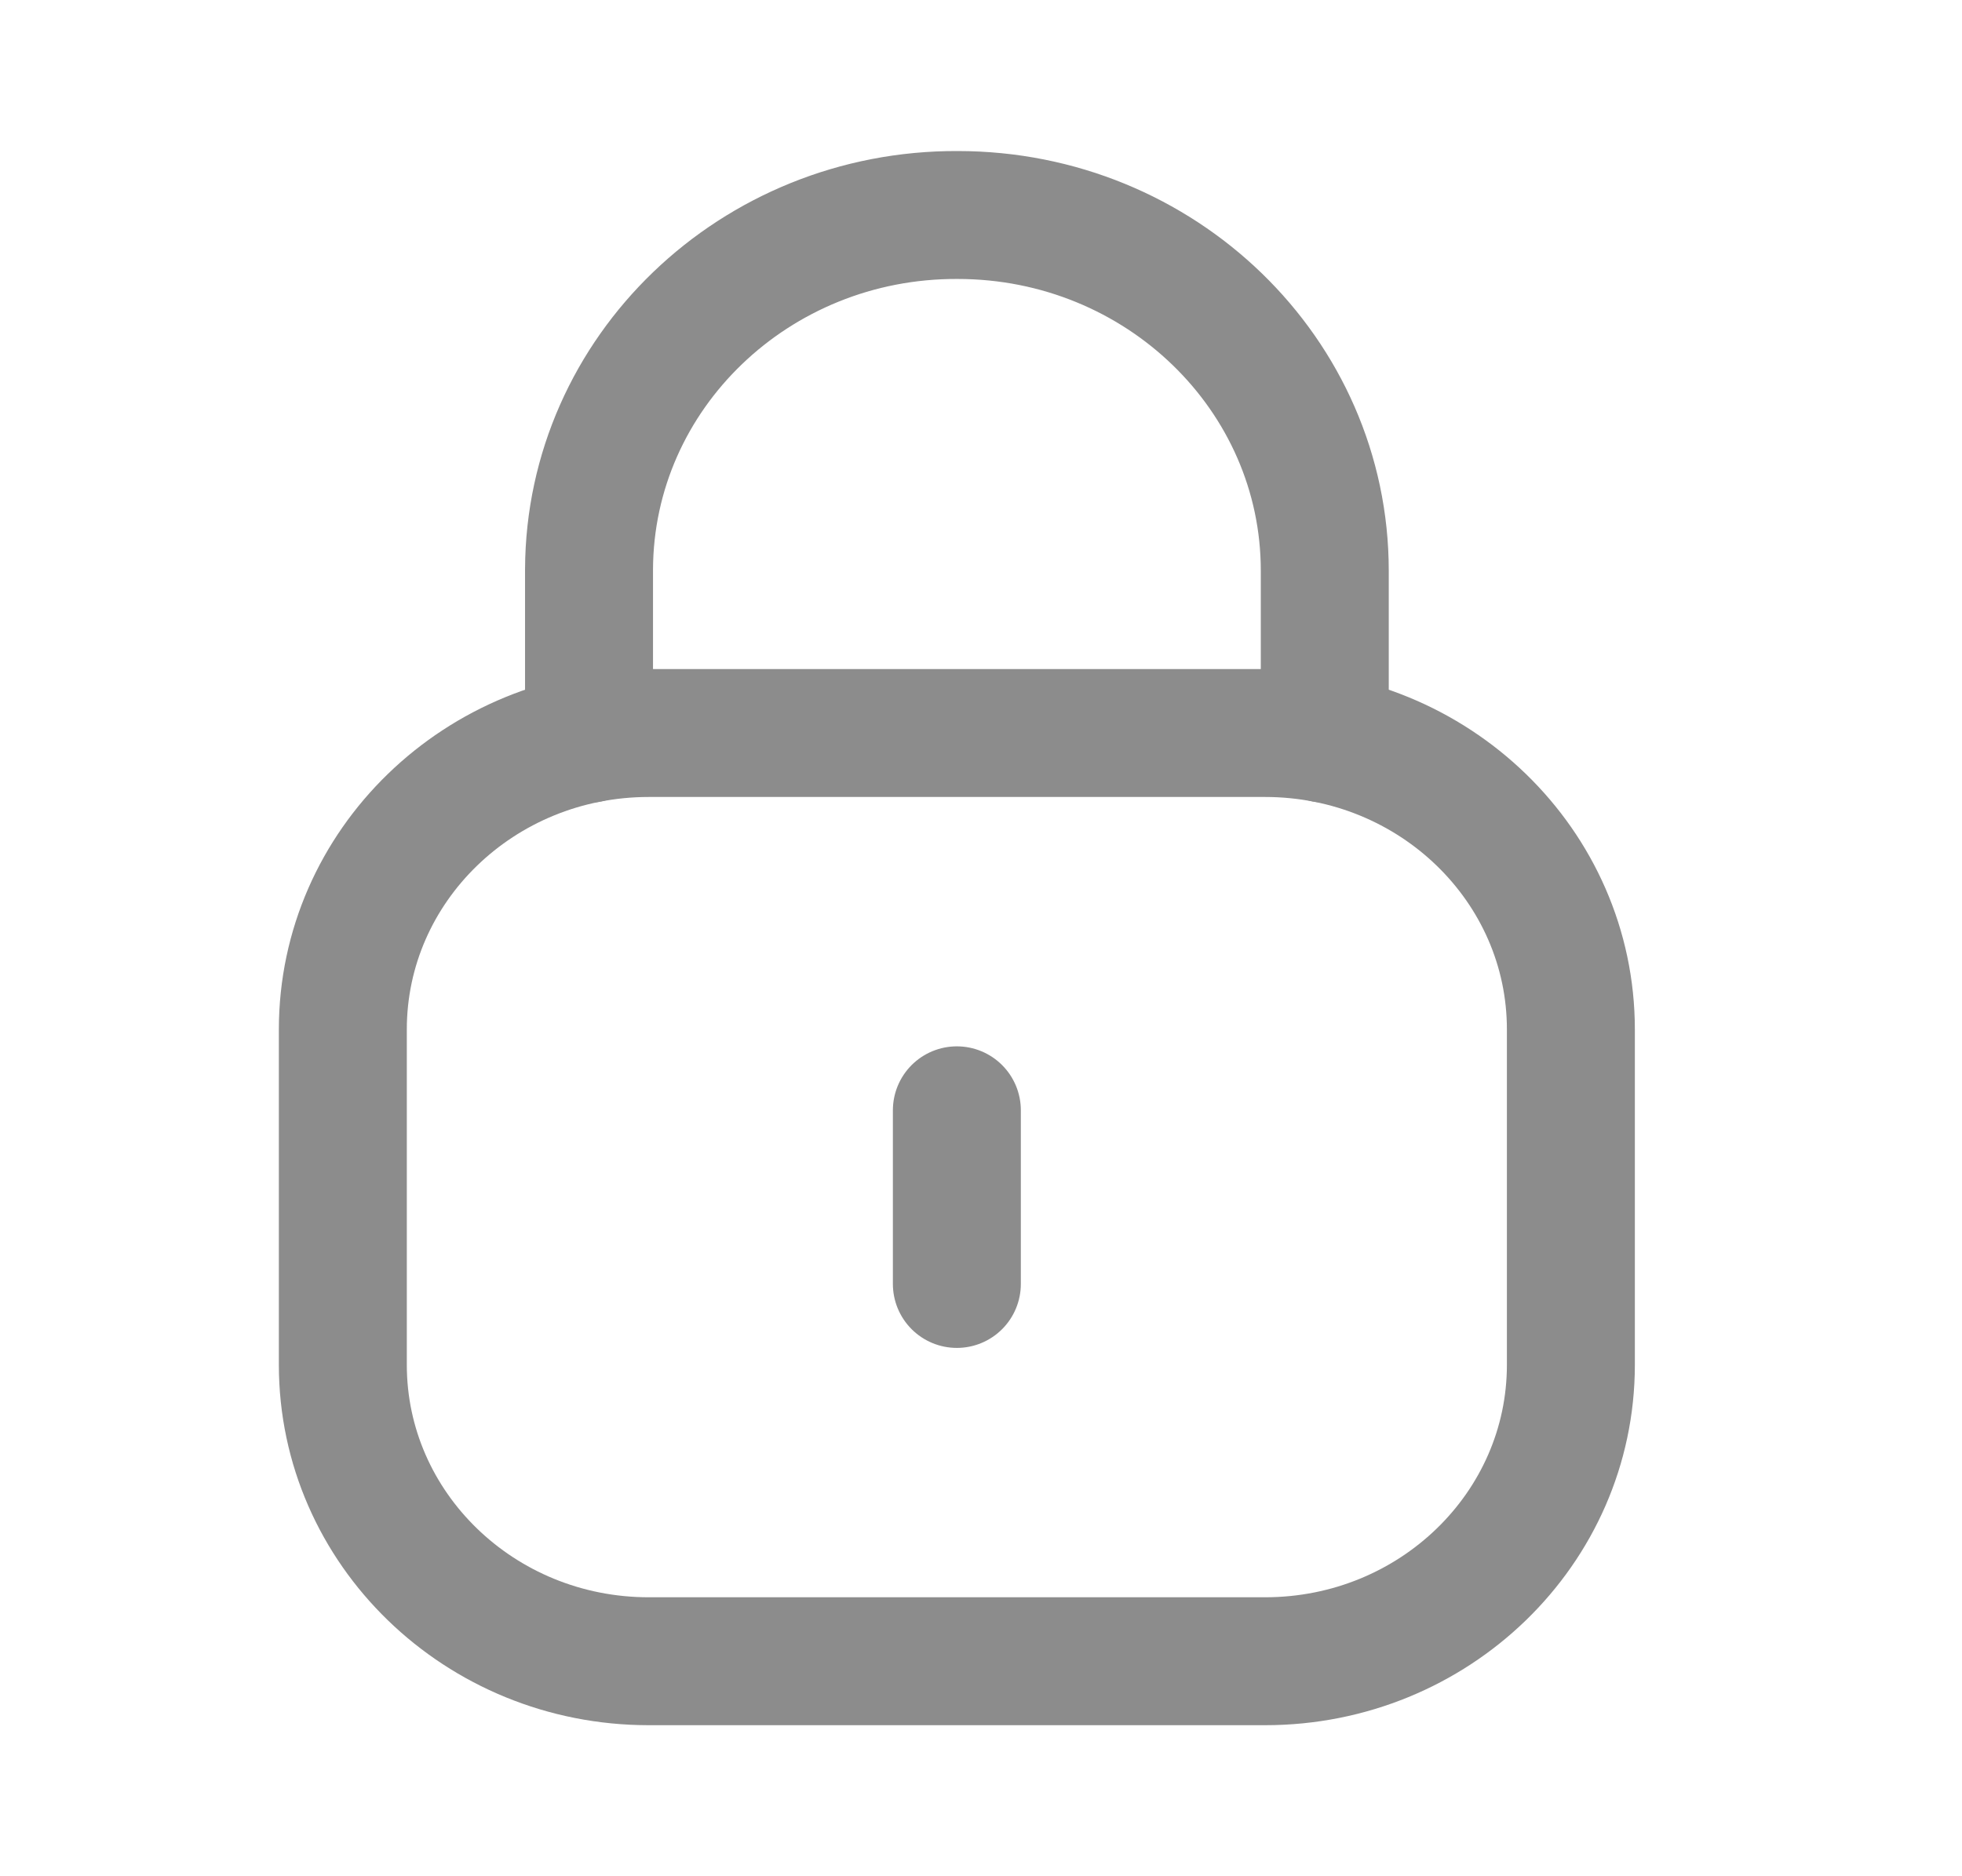 <svg width="23" height="22" viewBox="0 0 23 22" fill="none" xmlns="http://www.w3.org/2000/svg">
<path d="M15.53 8.661V6.692C15.53 4.389 13.603 2.521 11.226 2.521C8.85 2.511 6.915 4.37 6.905 6.674V6.692V8.661" stroke="#8C8C8C" stroke-width="1.5" stroke-linecap="round" stroke-linejoin="round"/>
<path fill-rule="evenodd" clip-rule="evenodd" d="M14.83 19.479H7.605C5.625 19.479 4.019 17.923 4.019 16.003V12.071C4.019 10.151 5.625 8.595 7.605 8.595H14.83C16.81 8.595 18.415 10.151 18.415 12.071V16.003C18.415 17.923 16.81 19.479 14.83 19.479Z" stroke="#8C8C8C" stroke-width="1.5" stroke-linecap="round" stroke-linejoin="round"/>
<path d="M11.217 13.019V15.055" stroke="#8C8C8C" stroke-width="1.5" stroke-linecap="round" stroke-linejoin="round"/>
</svg>

